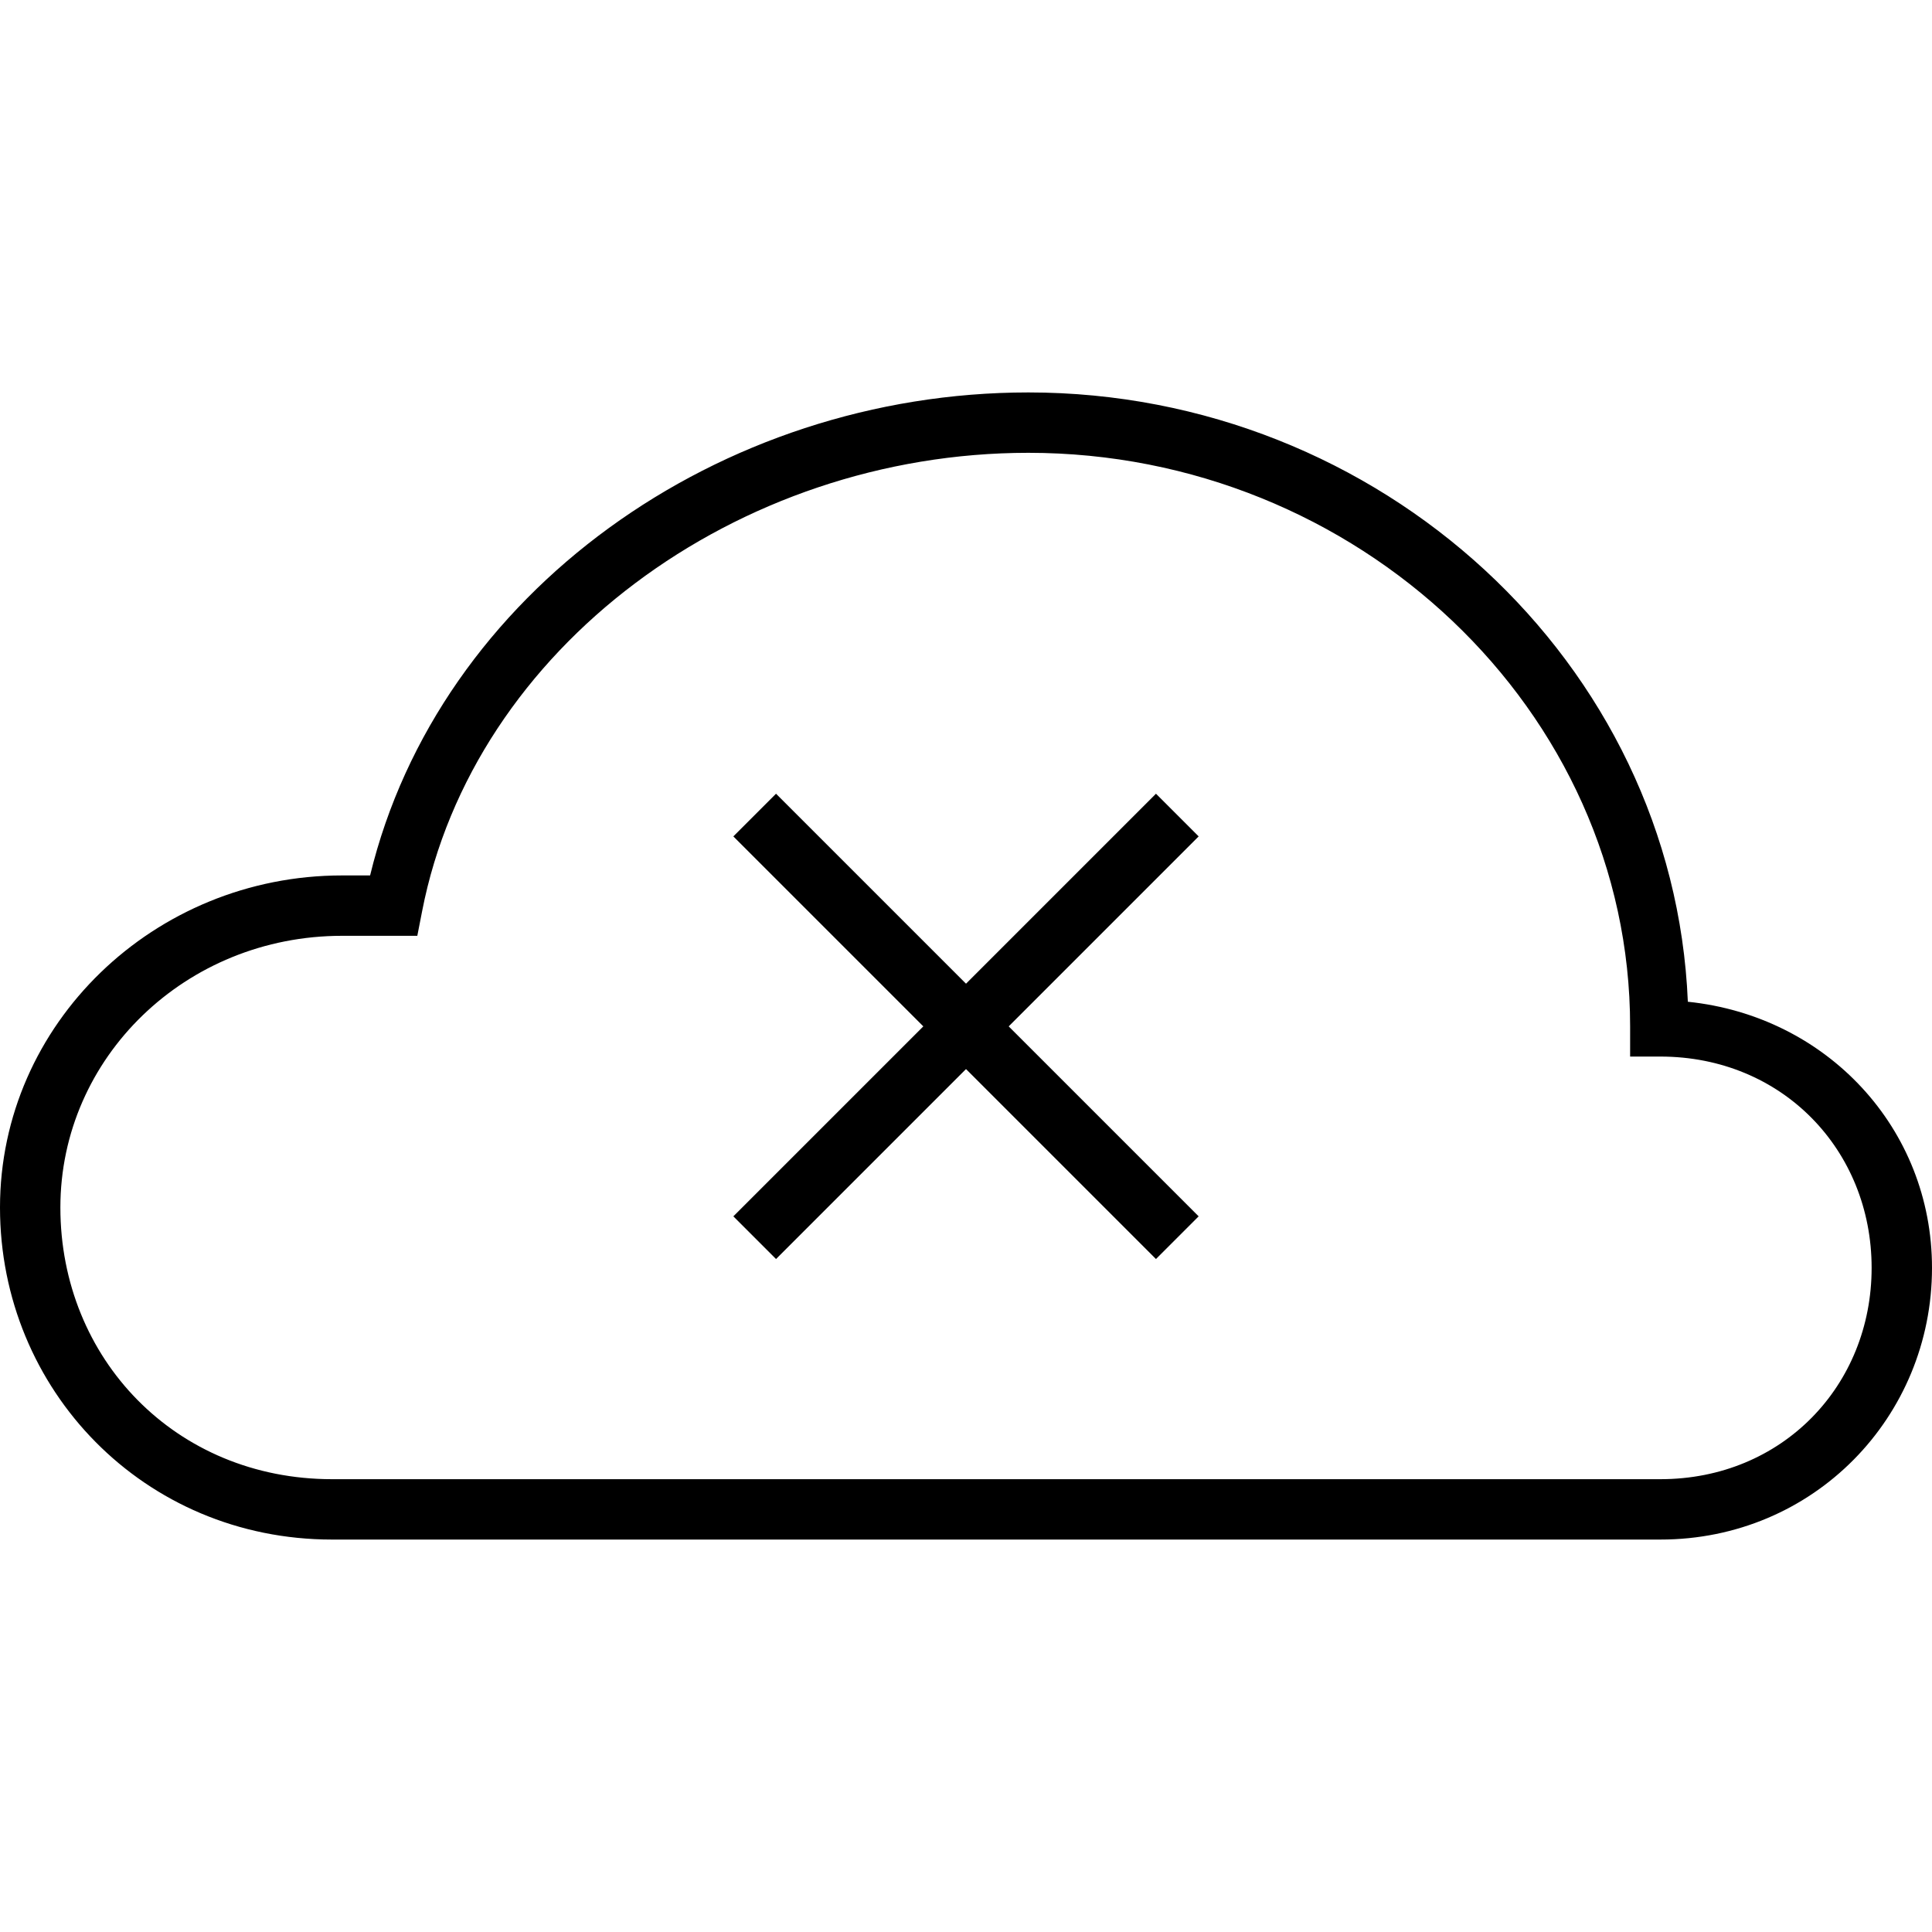 <svg viewBox="0 0 64 64"><path d="M34.066 13c-10.243 0-19.535 6.636-21.806 16h-.928C5.102 29 0 33.919 0 40c0 6.041 4.77 11 11 11h44c5.088 0 9-4.064 9-9 0-4.62-3.478-8.34-8.088-8.816C55.447 21.952 45.716 13 34.066 13zm0 2C44.957 15 54 23.529 54 34v1h1c4.042 0 7 3.1 7 7s-2.958 7-7 7H11c-5.184 0-9-3.995-9-9 0-4.965 4.148-9 9.332-9h2.492l.158-.809C15.68 21.458 24.411 15 34.066 15z"/><path d="M25.707 26.293l-1.414 1.414 14 14 1.414-1.414z"/><path d="M38.293 26.293l-14 14 1.414 1.414 14-14z"/></svg>